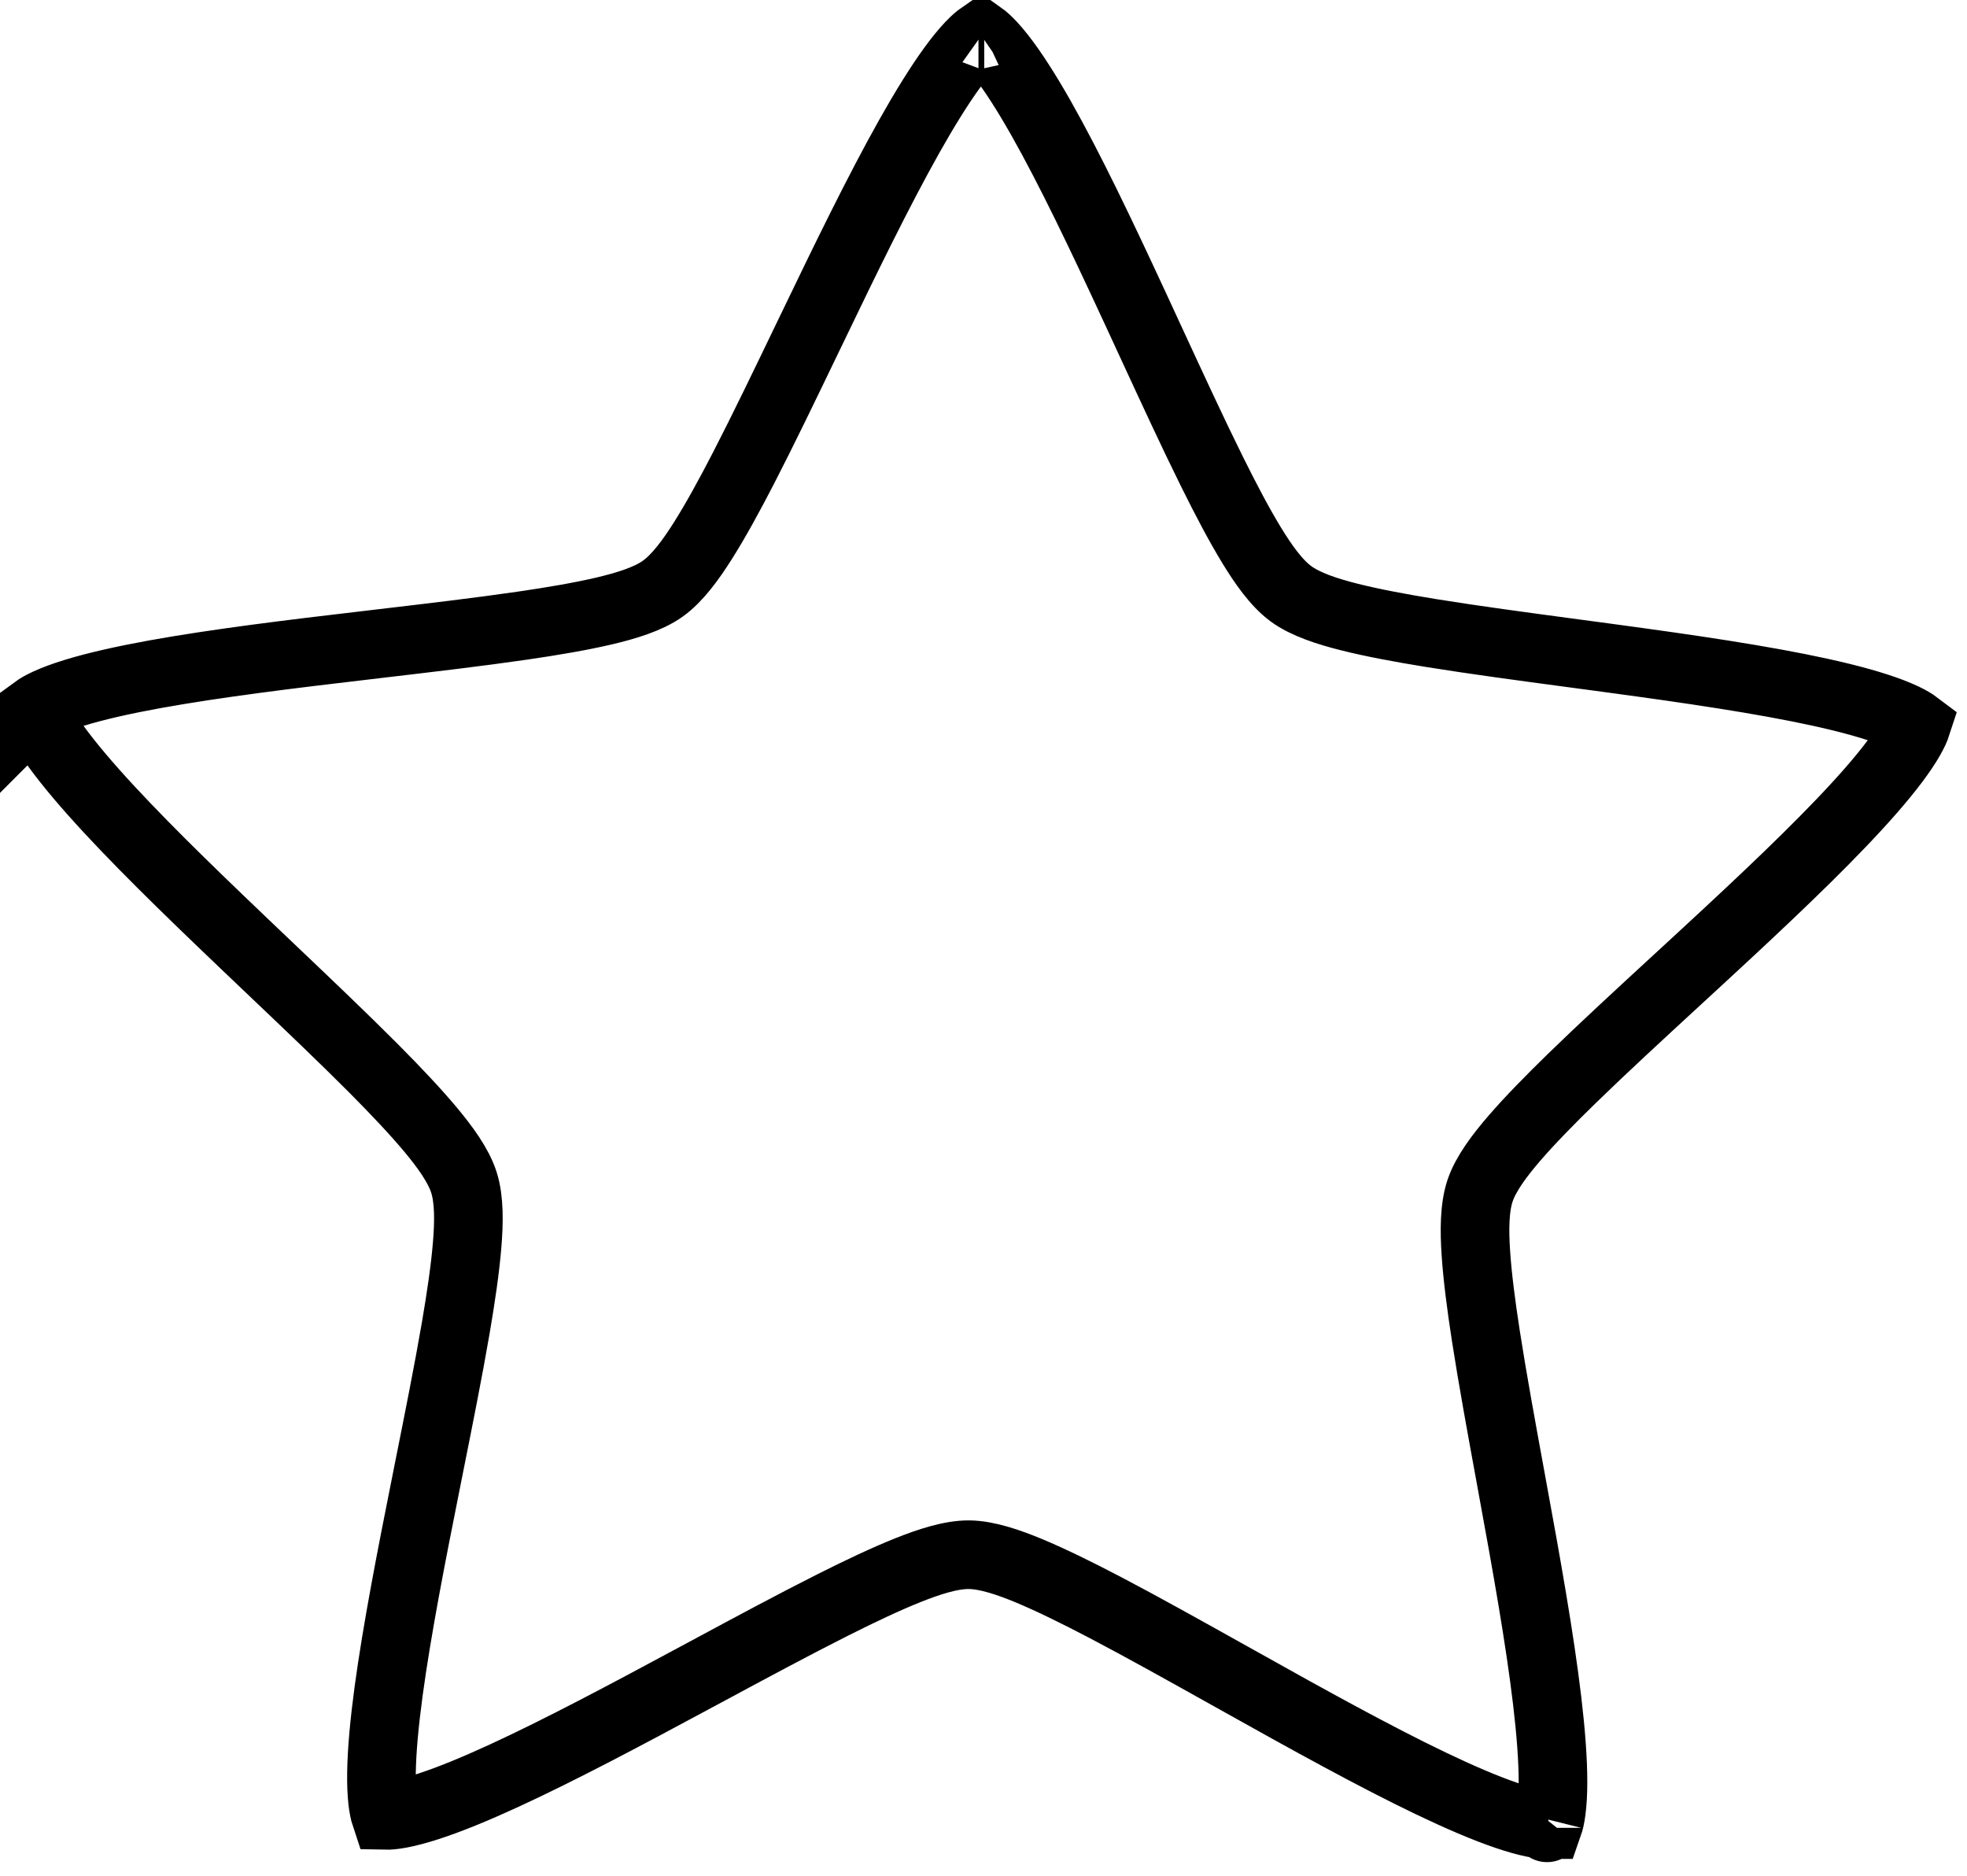 <svg width="86" height="82" viewBox="0 0 86 82" fill="none" xmlns="http://www.w3.org/2000/svg">
<path d="M56.438 25.954L56.438 25.954C57.075 26.424 58.043 26.732 58.976 26.968C59.98 27.222 61.211 27.453 62.563 27.672C64.422 27.973 66.589 28.263 68.805 28.56C69.802 28.694 70.809 28.828 71.802 28.966C75.041 29.415 78.149 29.897 80.503 30.476C81.687 30.767 82.608 31.066 83.238 31.365C83.505 31.492 83.684 31.603 83.795 31.687C83.752 31.819 83.67 32.01 83.525 32.266C83.182 32.871 82.601 33.643 81.801 34.559C80.208 36.383 77.943 38.557 75.55 40.781C74.817 41.463 74.071 42.15 73.332 42.83C71.689 44.343 70.083 45.822 68.735 47.134C67.755 48.088 66.88 48.983 66.204 49.766C65.577 50.494 64.962 51.301 64.71 52.053L64.71 52.053C64.458 52.805 64.463 53.819 64.527 54.777C64.595 55.808 64.755 57.048 64.964 58.398C65.251 60.254 65.644 62.399 66.046 64.593C66.227 65.579 66.409 66.575 66.585 67.559C67.158 70.77 67.658 73.865 67.833 76.277C67.921 77.489 67.921 78.453 67.83 79.142C67.792 79.436 67.742 79.639 67.696 79.77C67.556 79.771 67.345 79.752 67.051 79.693C66.367 79.555 65.451 79.242 64.33 78.766C62.099 77.819 59.324 76.342 56.464 74.761C55.587 74.276 54.701 73.781 53.824 73.29C51.873 72.2 49.966 71.133 48.299 70.26C47.086 69.626 45.962 69.073 45.007 68.674C44.118 68.304 43.16 67.971 42.367 67.964C41.575 67.958 40.611 68.276 39.717 68.632C38.755 69.015 37.622 69.55 36.4 70.165C34.718 71.011 32.794 72.046 30.826 73.105C29.941 73.581 29.047 74.062 28.162 74.533C25.277 76.068 22.48 77.5 20.233 78.411C19.104 78.869 18.183 79.167 17.497 79.294C17.202 79.349 16.991 79.364 16.852 79.361C16.808 79.229 16.761 79.026 16.727 78.731C16.648 78.041 16.663 77.076 16.77 75.866C16.985 73.458 17.535 70.371 18.16 67.17C18.351 66.189 18.55 65.195 18.746 64.212C19.184 62.025 19.611 59.887 19.929 58.035C20.159 56.689 20.34 55.452 20.424 54.422C20.503 53.466 20.525 52.451 20.285 51.695C20.046 50.94 19.444 50.123 18.828 49.385C18.165 48.591 17.305 47.682 16.341 46.712C15.014 45.379 13.432 43.874 11.813 42.335C11.086 41.643 10.351 40.944 9.629 40.25C7.273 37.989 5.043 35.778 3.48 33.929C2.694 33 2.126 32.219 1.793 31.608C1.652 31.35 1.573 31.157 1.532 31.025C1.645 30.942 1.825 30.835 2.095 30.712C2.73 30.423 3.655 30.139 4.843 29.867C7.207 29.326 10.322 28.894 13.568 28.497C14.563 28.376 15.572 28.257 16.57 28.14C18.791 27.879 20.963 27.623 22.826 27.352C24.181 27.155 25.416 26.944 26.424 26.706C27.361 26.485 28.334 26.193 28.979 25.733C29.625 25.273 30.218 24.45 30.731 23.638C31.284 22.764 31.885 21.667 32.512 20.453C33.373 18.783 34.32 16.817 35.288 14.807C35.723 13.903 36.163 12.99 36.601 12.091C38.03 9.158 39.45 6.36 40.73 4.307C41.373 3.275 41.942 2.494 42.422 1.989C42.629 1.772 42.79 1.636 42.905 1.557C43.019 1.638 43.178 1.776 43.381 1.997C43.852 2.509 44.409 3.299 45.035 4.341C46.282 6.415 47.656 9.235 49.037 12.191C49.461 13.097 49.886 14.017 50.306 14.928C51.241 16.953 52.156 18.934 52.991 20.618C53.597 21.842 54.181 22.948 54.719 23.831C55.219 24.651 55.799 25.484 56.438 25.954ZM83.908 31.787C83.908 31.787 83.907 31.786 83.906 31.785C83.907 31.786 83.908 31.787 83.908 31.787ZM67.636 79.905C67.636 79.905 67.637 79.904 67.638 79.903C67.637 79.905 67.636 79.906 67.636 79.905ZM16.704 79.346C16.704 79.346 16.705 79.346 16.707 79.347C16.705 79.346 16.704 79.346 16.704 79.346ZM16.907 79.495C16.908 79.496 16.909 79.497 16.909 79.497C16.909 79.497 16.908 79.496 16.907 79.495ZM1.42 31.121C1.419 31.122 1.418 31.123 1.418 31.123C1.418 31.123 1.418 31.122 1.42 31.121ZM1.5 30.878C1.5 30.878 1.5 30.879 1.5 30.881L1.5 30.878ZM43.032 1.484C43.032 1.484 43.031 1.484 43.029 1.485C43.031 1.484 43.032 1.484 43.032 1.484ZM42.782 1.483C42.781 1.482 42.78 1.482 42.78 1.482C42.78 1.482 42.781 1.482 42.782 1.483Z" stroke="black" stroke-width="3"/>
</svg>
